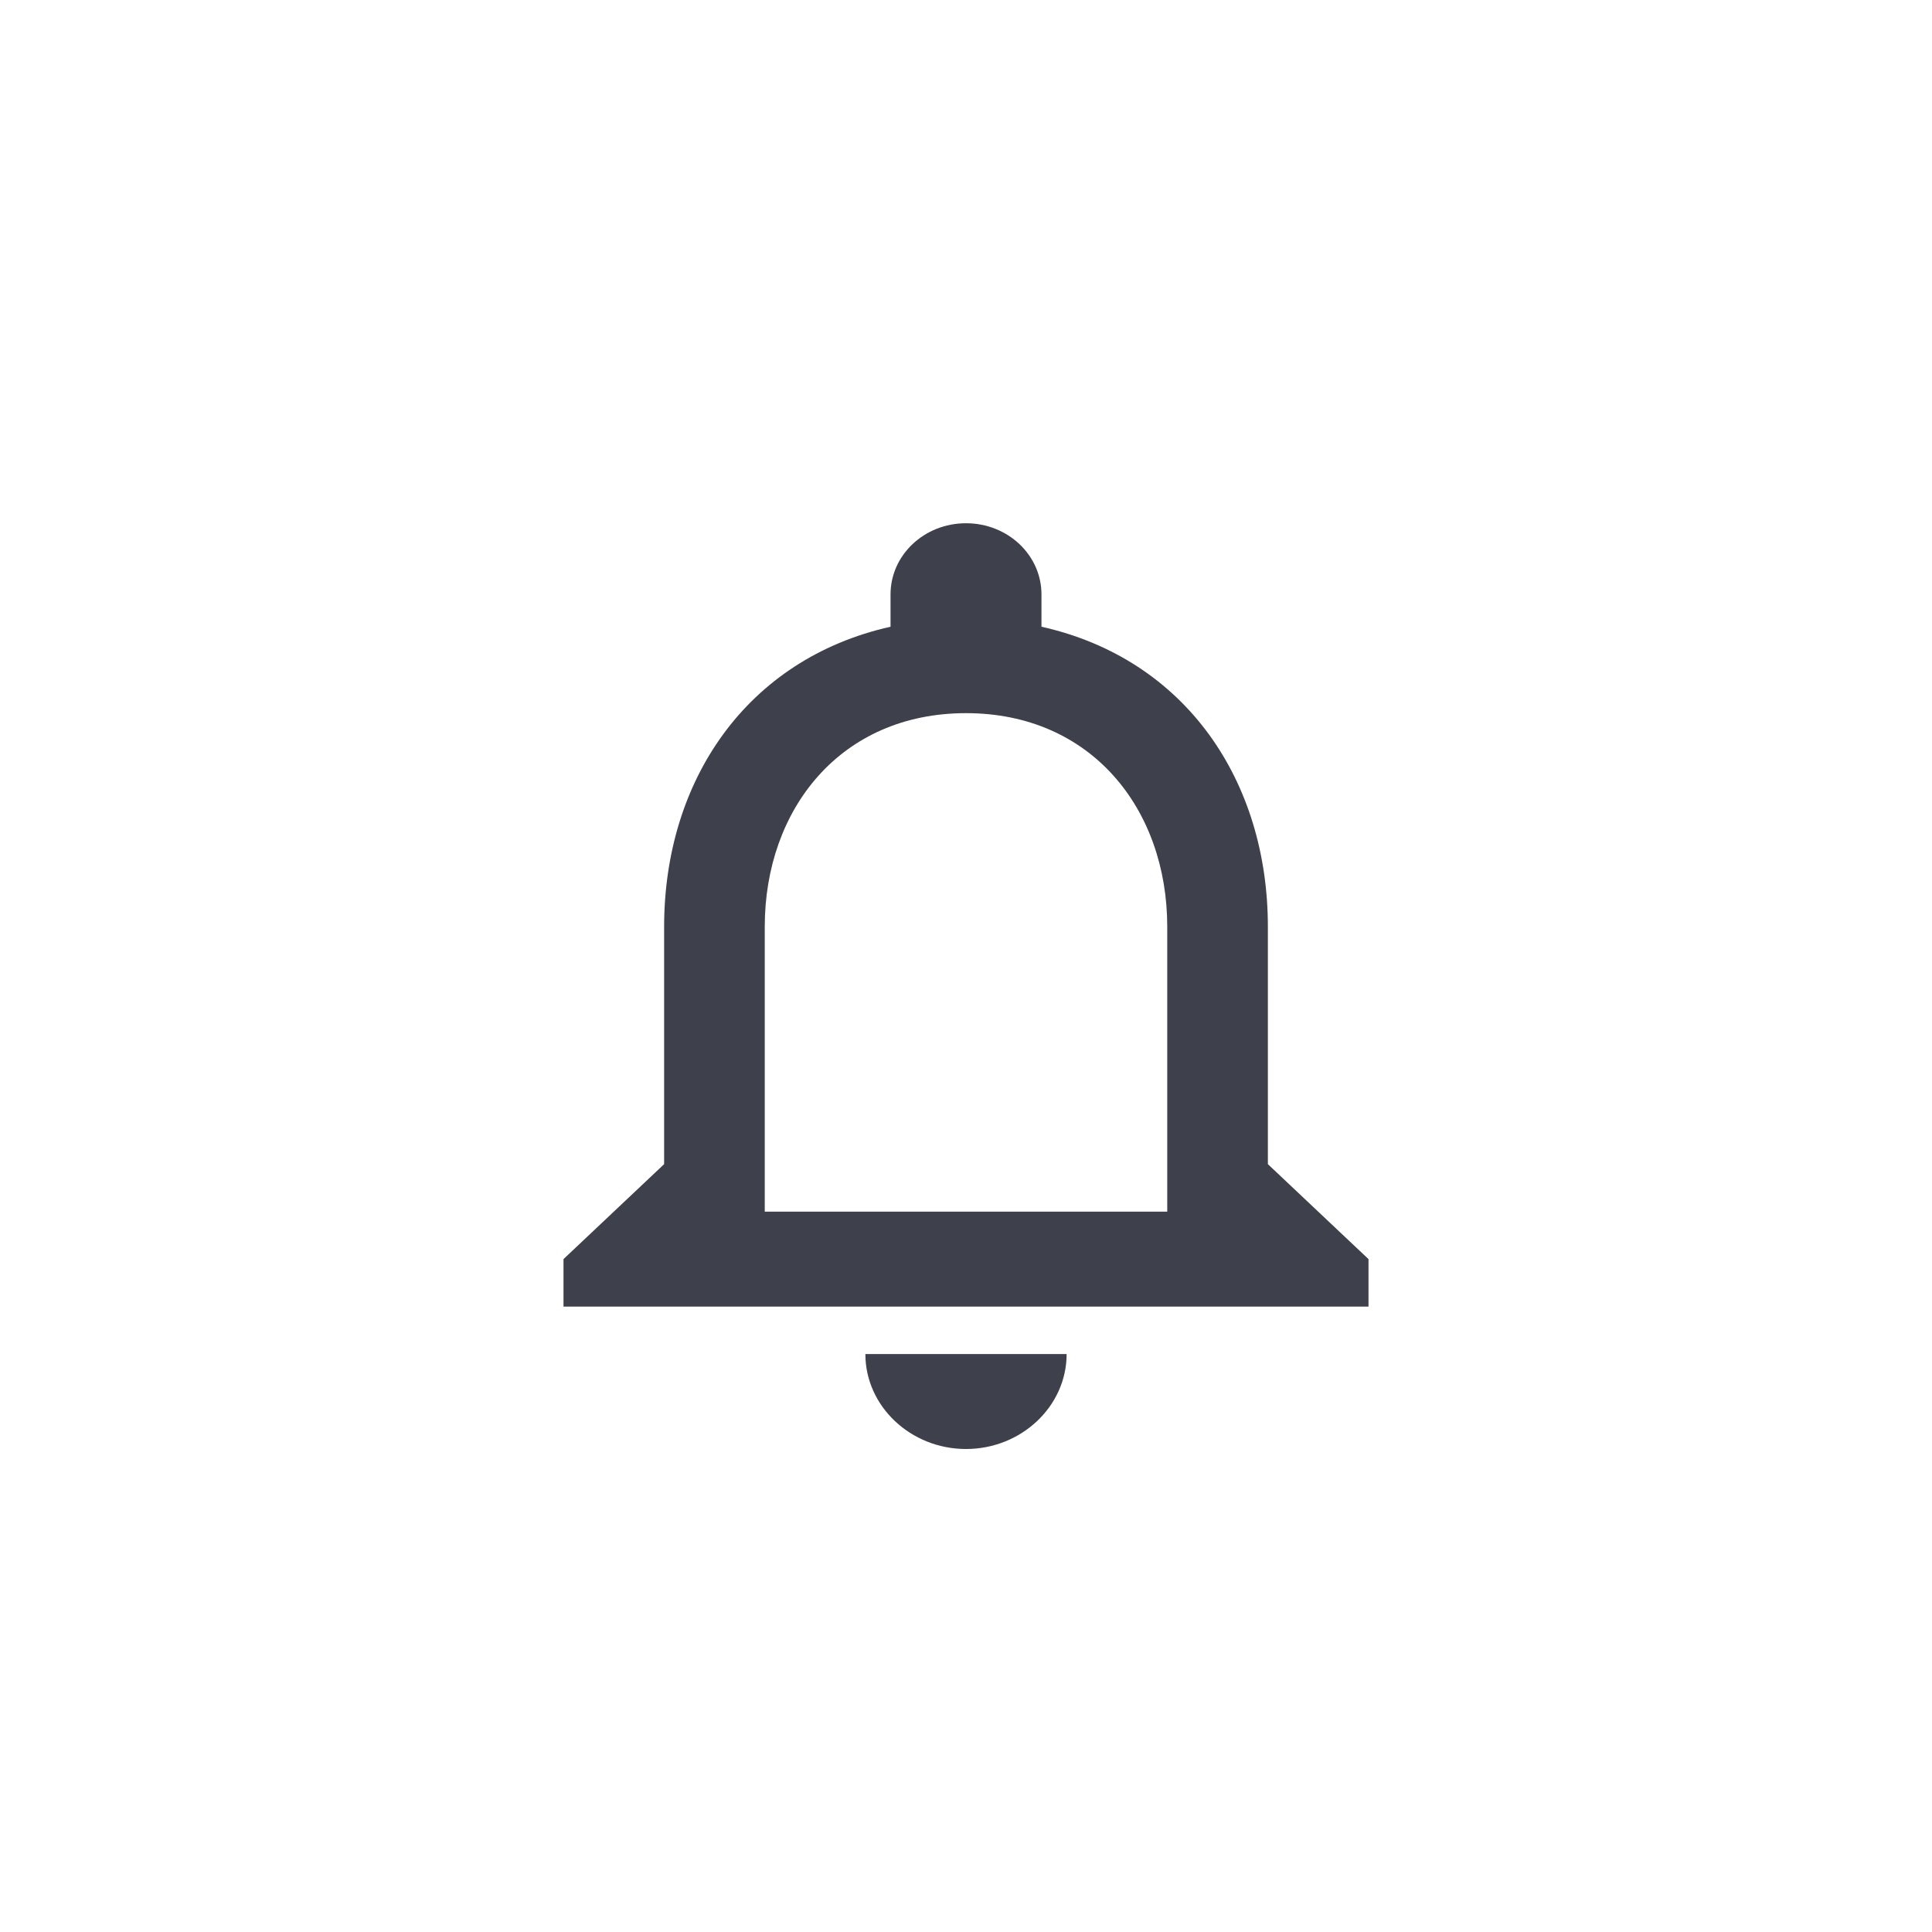 <svg width="48" height="48" viewBox="0 0 48 48" fill="none" xmlns="http://www.w3.org/2000/svg">
<g id="Notifications none" clip-path="url(#clip0_23_2279)">
<path id="Vector" d="M24 36C25.375 36 26.5 34.938 26.5 33.641H21.5C21.5 34.938 22.625 36 24 36ZM31.5 28.923V23.026C31.5 19.405 29.462 16.373 25.875 15.571V14.769C25.875 13.79 25.038 13 24 13C22.962 13 22.125 13.79 22.125 14.769V15.571C18.55 16.373 16.5 19.393 16.5 23.026V28.923L14 31.282V32.462H34V31.282L31.5 28.923ZM29 30.103H19V23.026C19 20.101 20.887 17.718 24 17.718C27.113 17.718 29 20.101 29 23.026V30.103Z" fill="#3E404C"/>
</g>
<defs>
<clipPath id="clip0_23_2279">
<rect width="48" height="48" fill="white"/>
</clipPath>
</defs>
</svg>
